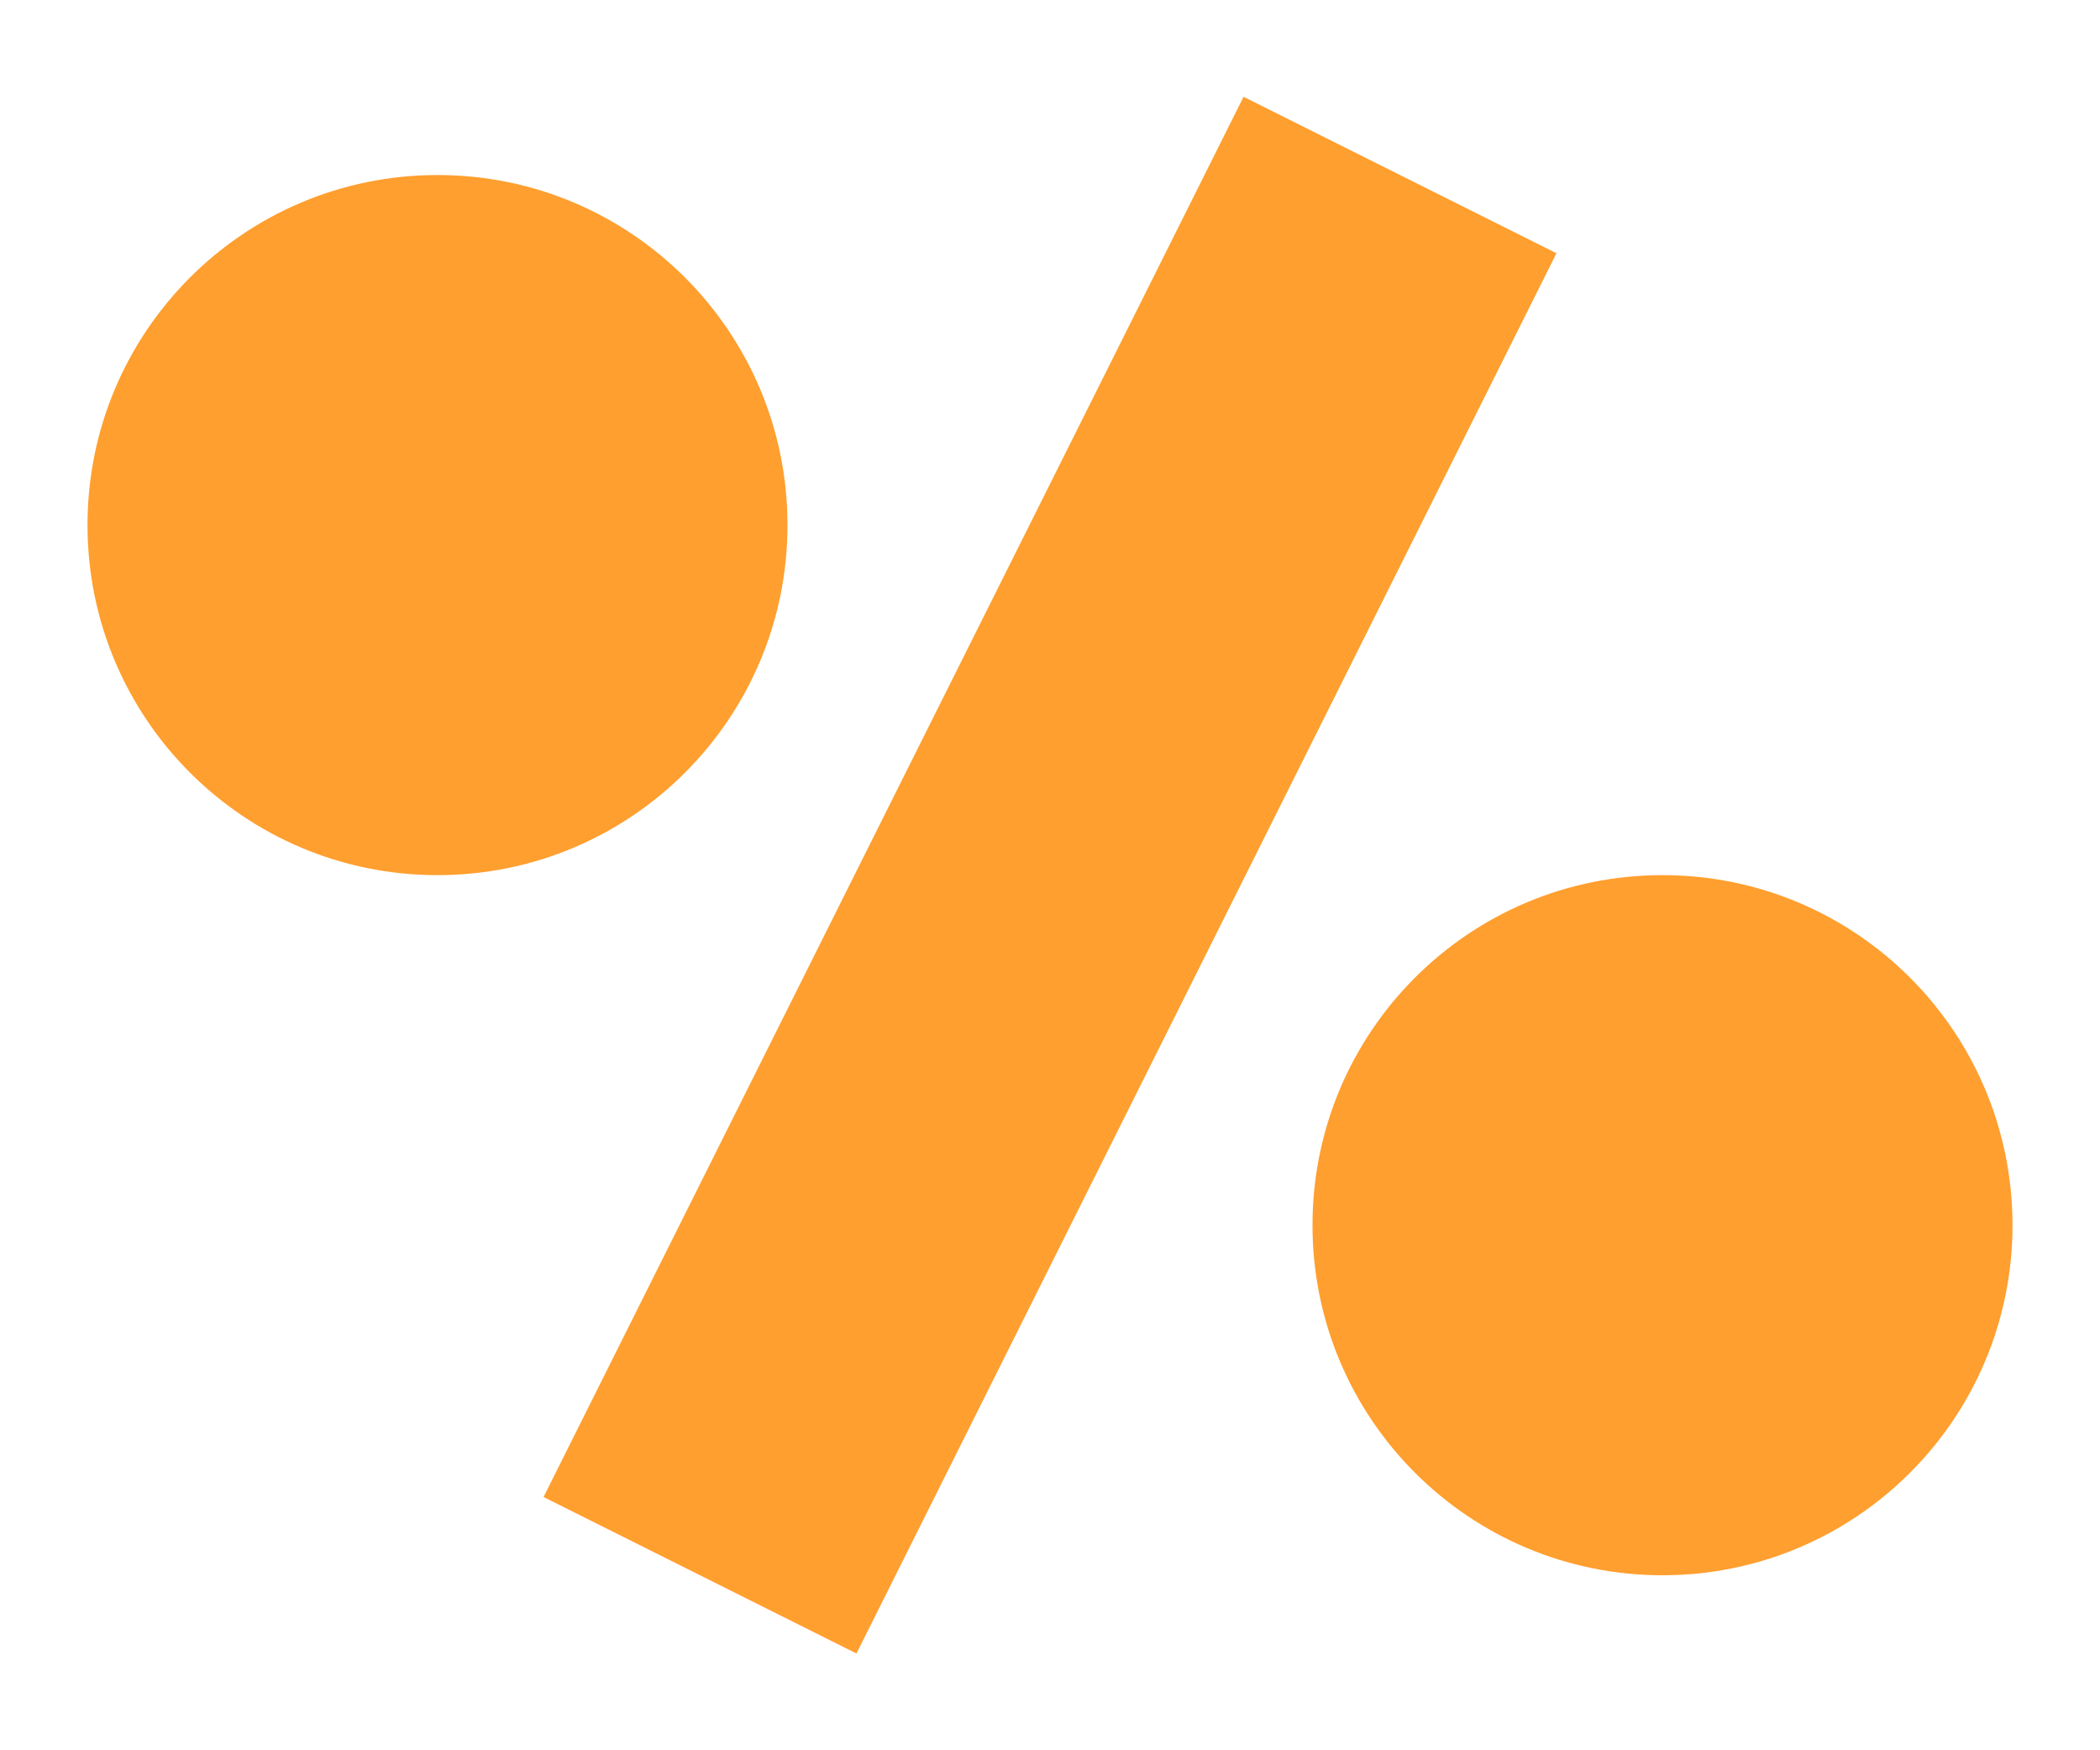 <svg width="12" height="10" viewBox="0 0 12 10" fill="none" xmlns="http://www.w3.org/2000/svg">
<path d="M11.5 7C11.5 8.105 10.605 9 9.5 9C8.395 9 7.5 8.105 7.5 7C7.5 5.895 8.395 5 9.5 5C10.605 5 11.5 5.895 11.5 7Z" fill="#FF9F2F"/>
<path d="M4.5 3C4.5 4.105 3.605 5 2.5 5C1.395 5 0.5 4.105 0.5 3C0.5 1.895 1.395 1 2.5 1C3.605 1 4.5 1.895 4.5 3Z" fill="#FF9F2F"/>
<path fill-rule="evenodd" clip-rule="evenodd" d="M3.106 8.553L7.106 0.553L8.894 1.447L4.894 9.447L3.106 8.553Z" fill="#FF9F2F"/>
</svg>
